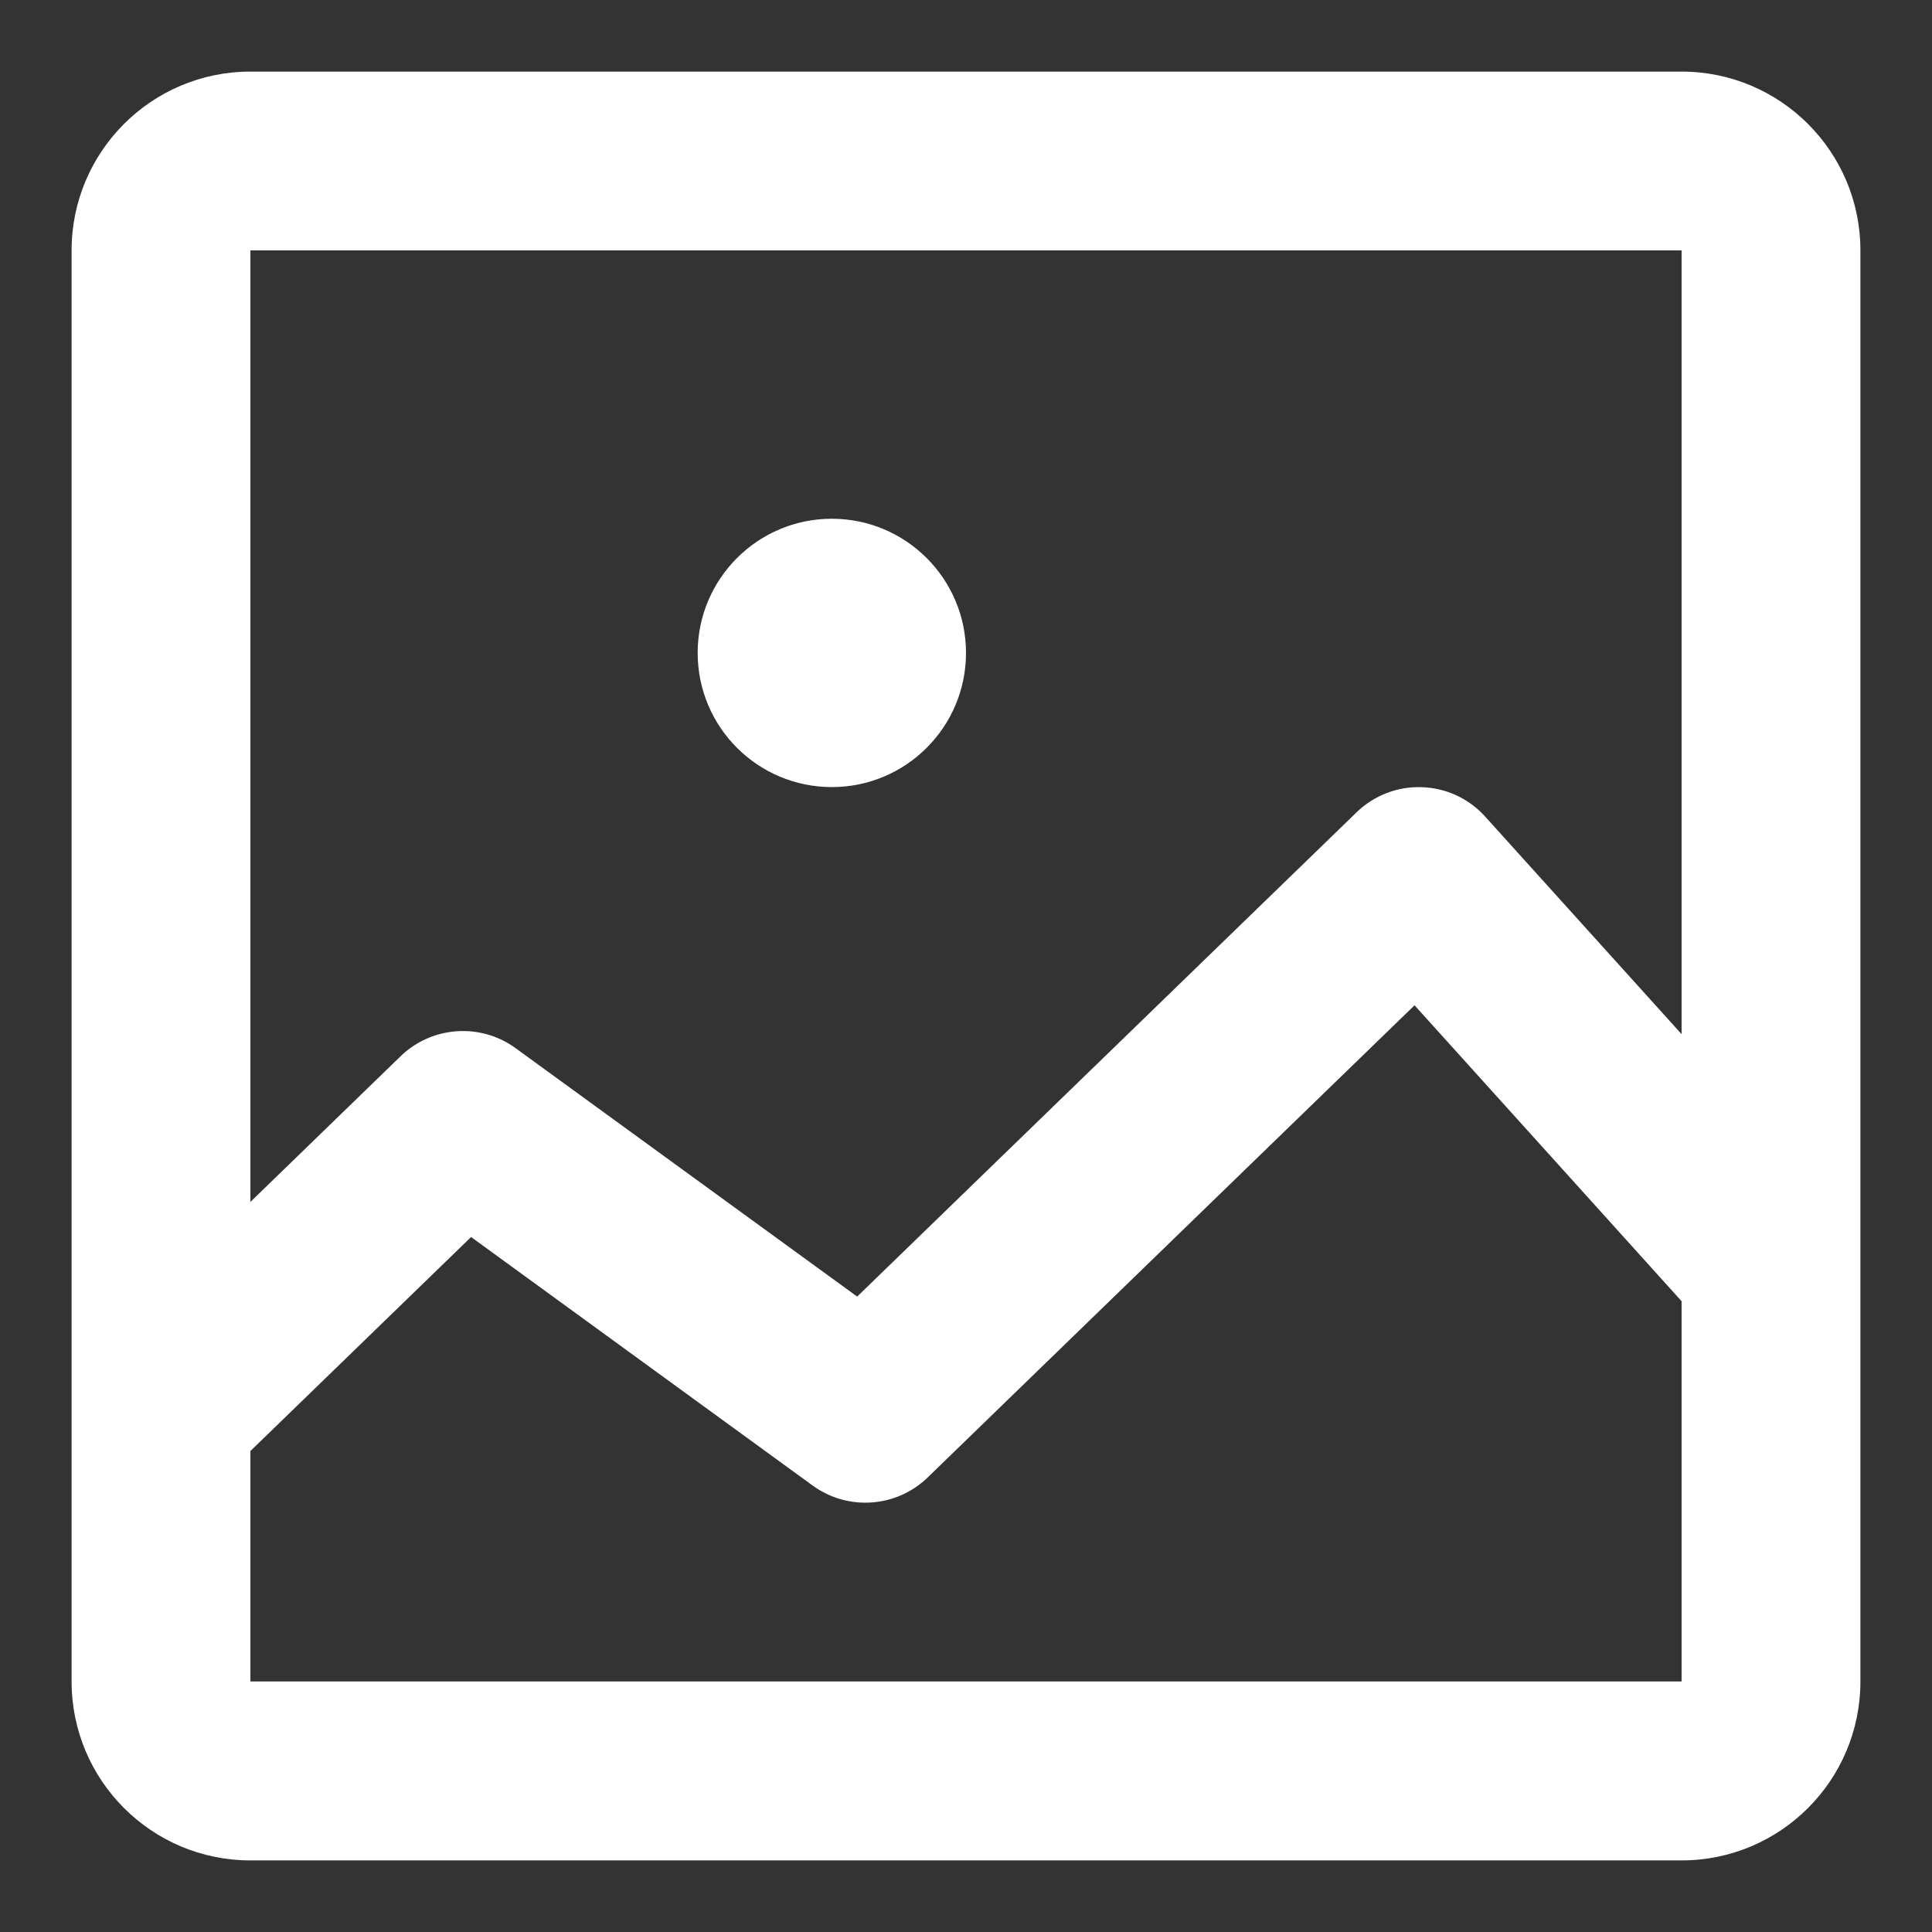<svg width="18" height="18" viewBox="0 0 18 18" fill="none" xmlns="http://www.w3.org/2000/svg">
<rect x="0" y="0" width="18" height="18" fill="#333333" stroke="none"/>
<path fill-rule="evenodd" clip-rule="evenodd" d="M0.667 2.333C0.667 1.413 1.413 0.667 2.333 0.667H15.667C16.587 0.667 17.333 1.413 17.333 2.333V11.799C17.333 11.802 17.333 11.804 17.333 11.806V15.666C17.333 16.587 16.587 17.333 15.667 17.333H2.333C1.413 17.333 0.667 16.587 0.667 15.666V13.168C0.667 13.167 0.667 13.166 0.667 13.165V2.333ZM2.333 13.519V14V15.666H4H14H15.667V14V12.123L13.179 9.366L8.643 13.765C8.352 14.047 7.9 14.079 7.572 13.841L4.389 11.525L2.333 13.519ZM15.667 9.635L13.837 7.608C13.686 7.44 13.473 7.341 13.246 7.334C13.02 7.326 12.801 7.411 12.639 7.568L7.986 12.08L4.803 9.765C4.475 9.527 4.023 9.559 3.732 9.841L2.333 11.198V4V2.333H4H14H15.667V4V9.635ZM6.5 6.083C6.5 5.393 7.06 4.833 7.75 4.833C8.44 4.833 9 5.393 9 6.083C9 6.774 8.44 7.333 7.75 7.333C7.06 7.333 6.5 6.774 6.5 6.083Z" fill="#fff"/>
</svg>
